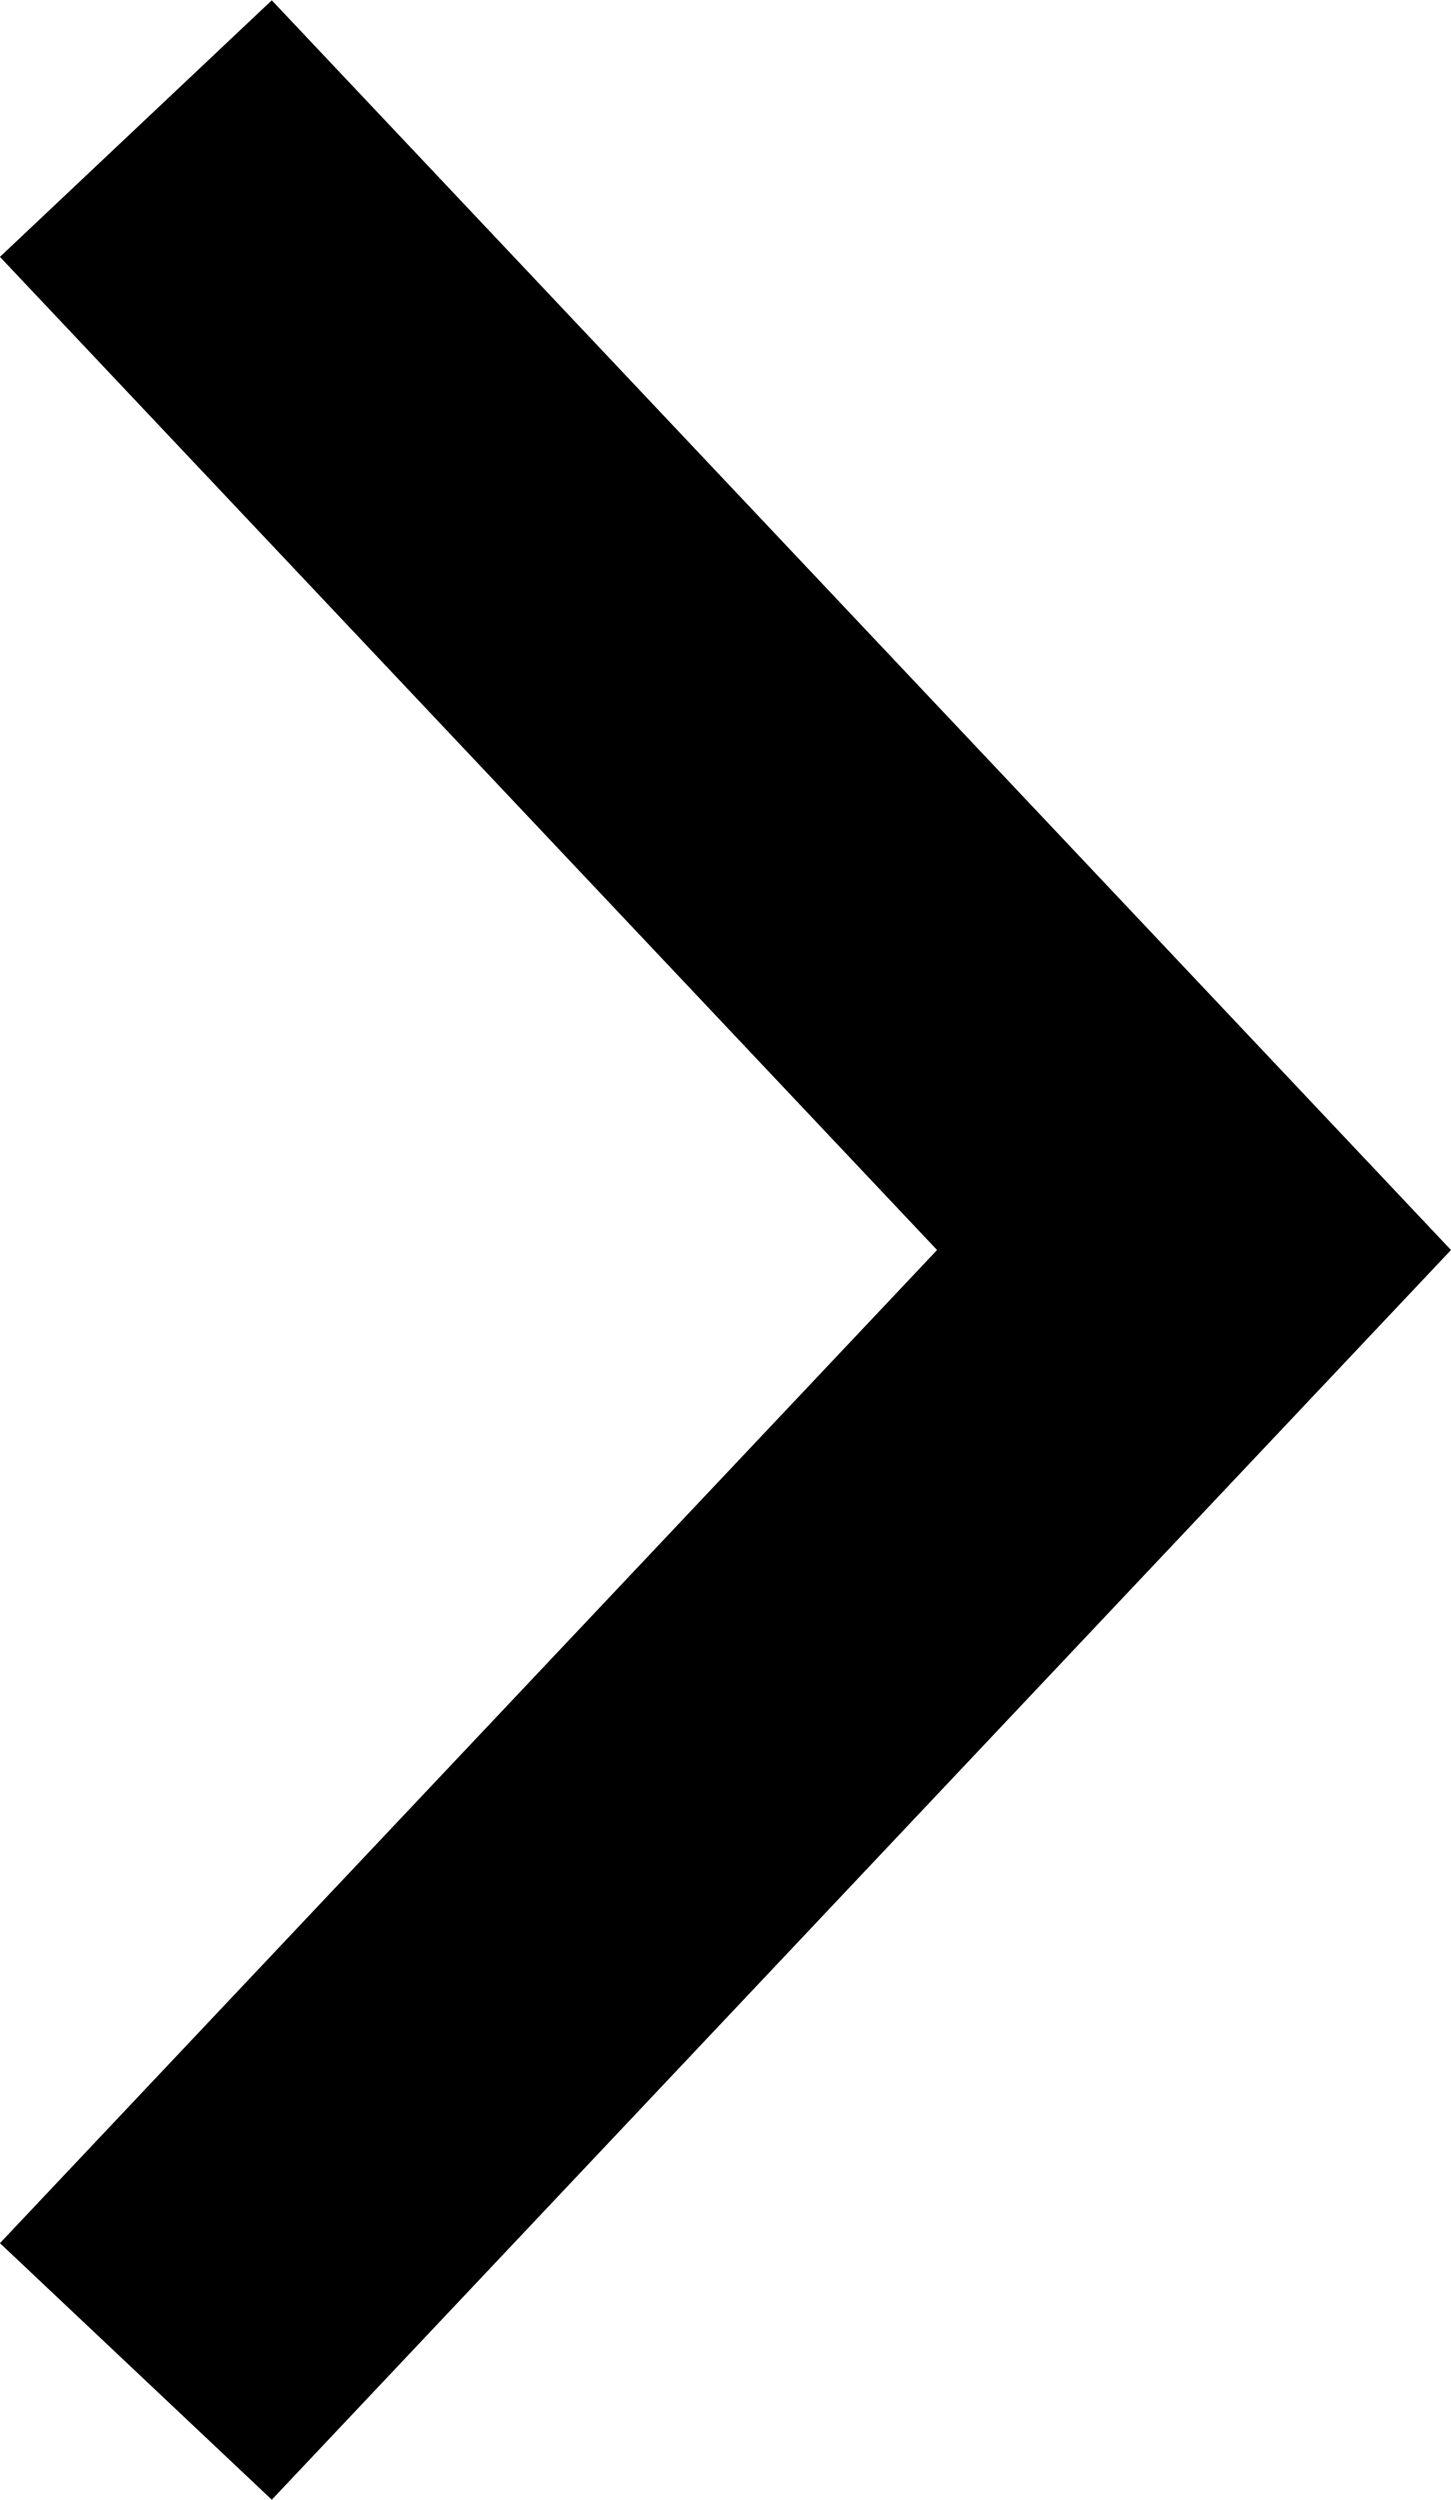<svg xmlns="http://www.w3.org/2000/svg" width="7.764" height="13.377" viewBox="0 0 7.764 13.377">
  <g id="Next" transform="translate(0.727 0.686)">
    <path id="Rectangle_23_copy" data-name="Rectangle 23 copy" d="M1262.342,1256l5.662,6-5.662,6" transform="translate(-1262.342 -1255.998)" fill="none" stroke="#000" stroke-width="2"/>
  </g>
</svg>
